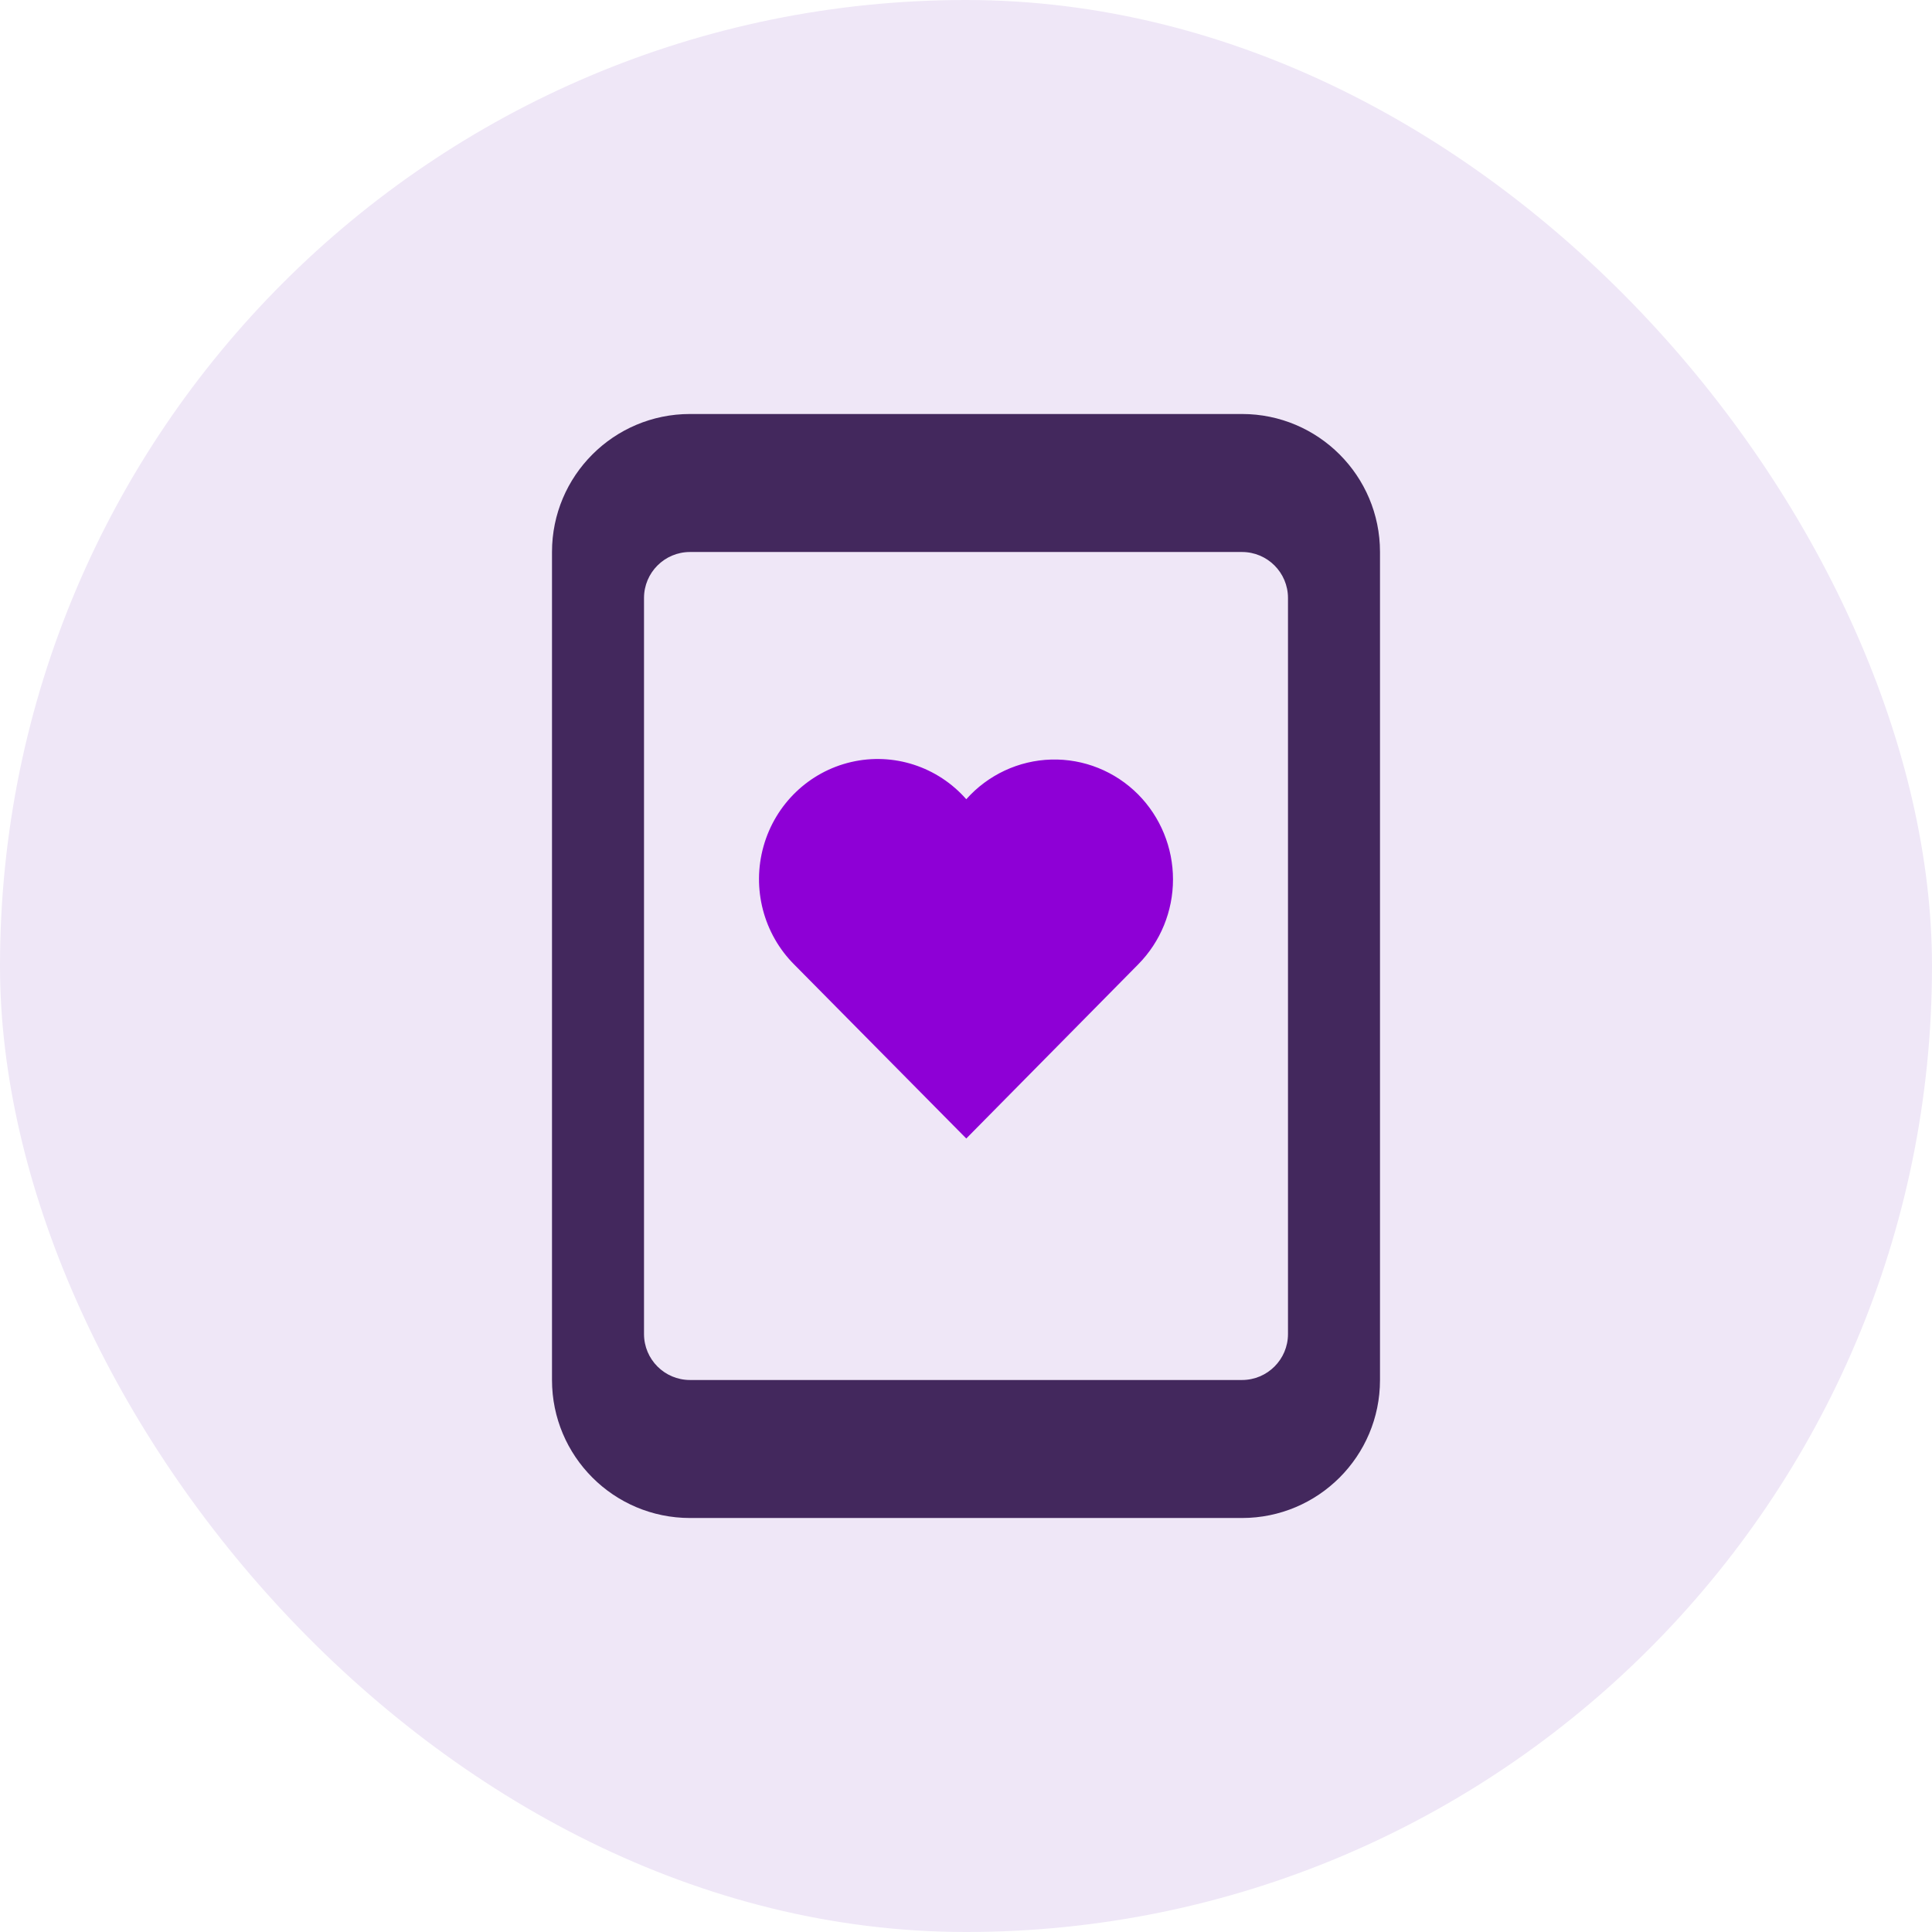 <svg xmlns="http://www.w3.org/2000/svg" width="56" height="56" viewBox="0 0 56 56"><g fill="none" fill-rule="evenodd"><rect width="56" height="56" fill="#EFE7F7" rx="28"/><g fill-rule="nonzero"><path fill="#8E00D6" d="M16.992,11.029 C16.324,10.356 15.413,9.99 14.471,10.016 C13.529,10.042 12.639,10.458 12.008,11.166 C11.173,10.217 9.894,9.804 8.671,10.088 C7.447,10.372 6.474,11.308 6.131,12.531 C5.788,13.753 6.13,15.068 7.023,15.96 L12.008,21 L16.992,15.952 C17.637,15.299 18,14.414 18,13.49 C18,12.567 17.637,11.682 16.992,11.029 Z" transform="translate(16 12)"/><path fill="#43285D" d="M20,0 L4,0 C1.791,0 0,1.791 0,4 L0,28 C0,30.209 1.791,32 4,32 L20,32 C22.209,32 24,30.209 24,28 L24,4 C24,1.791 22.209,0 20,0 Z M21.333,26.667 C21.333,27.403 20.736,28 20,28 L4,28 C3.264,28 2.667,27.403 2.667,26.667 L2.667,5.333 C2.667,4.597 3.264,4 4,4 L20,4 C20.736,4 21.333,4.597 21.333,5.333 L21.333,26.667 Z" transform="translate(16 12)"/></g></g></svg>